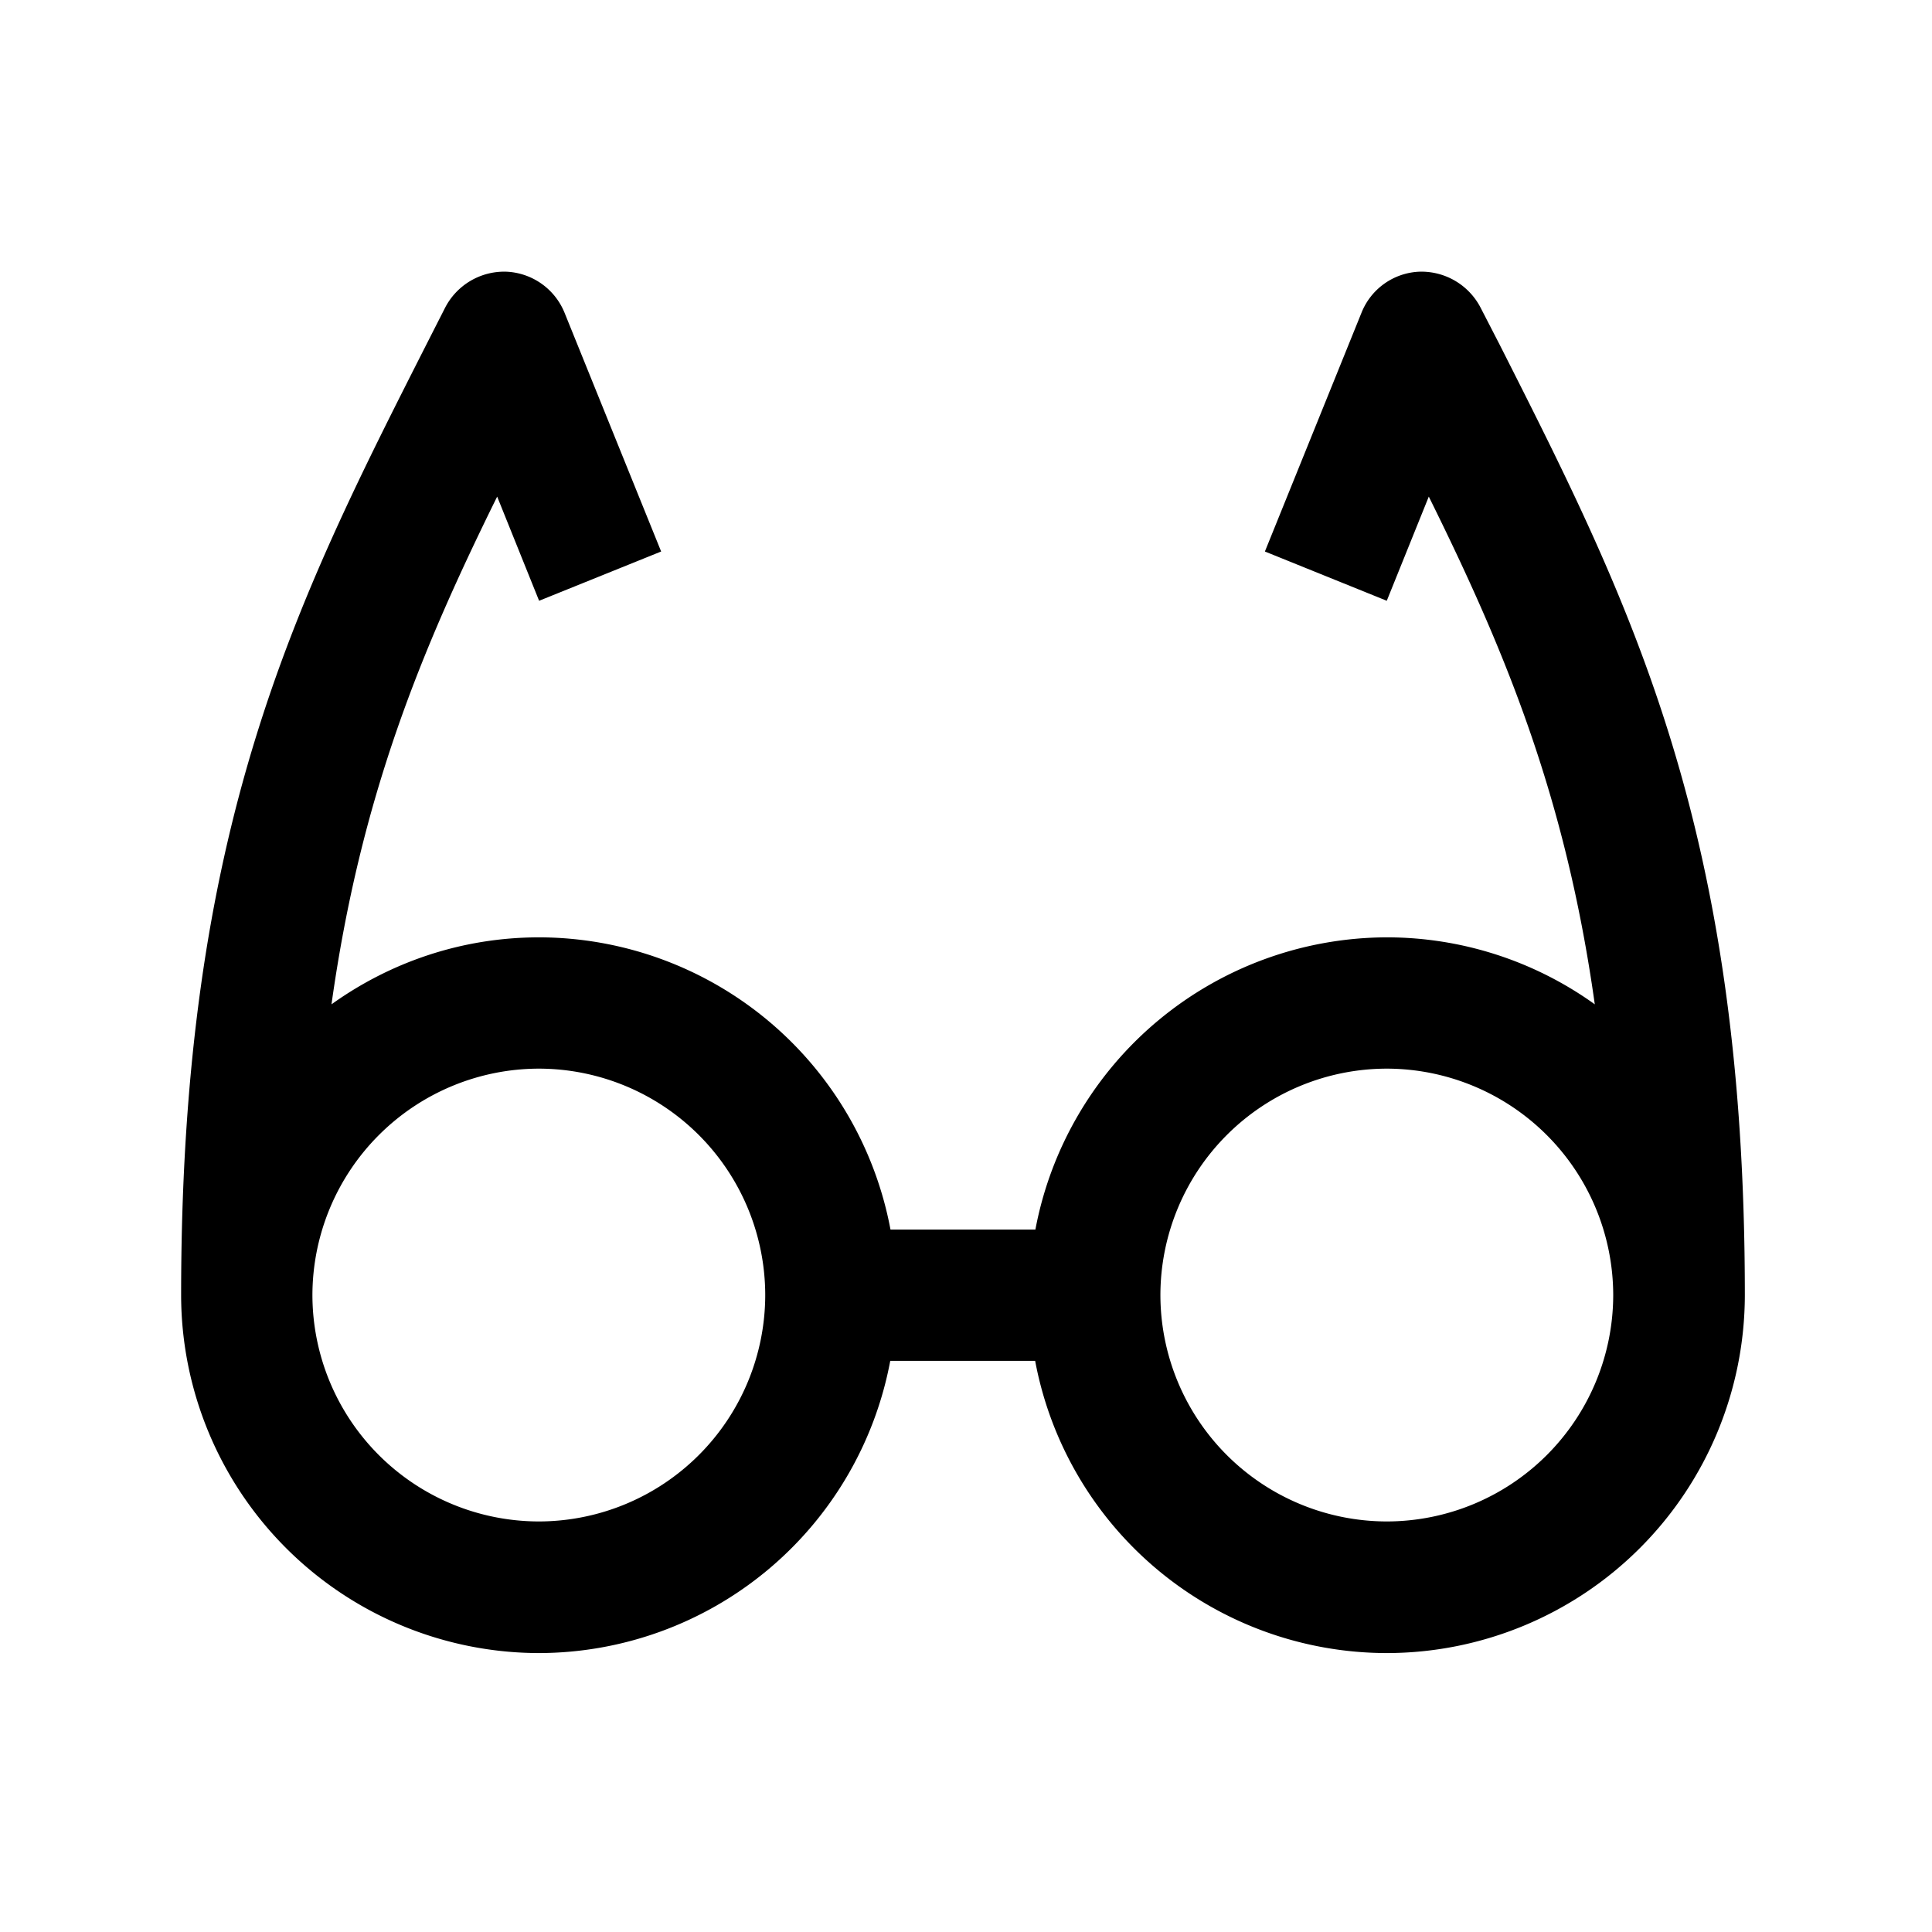<svg width="24" height="24" viewBox="0 0 24 24" fill="currentColor" xmlns="http://www.w3.org/2000/svg"><path d="M18.63 4.283l-.236-.458a.828.828 0 00-.761-.45.81.81 0 00-.72.51l-1.2 2.966 1.514.612.522-1.294c.941 1.901 1.699 3.716 2.062 6.307a4.431 4.431 0 00-2.58-.832 4.455 4.455 0 00-4.369 3.63h-1.8a4.45 4.45 0 00-4.364-3.63c-.964 0-1.853.311-2.58.832.363-2.591 1.12-4.406 2.058-6.307l.521 1.294 1.516-.612-1.2-2.966a.819.819 0 00-.724-.51.826.826 0 00-.761.45l-.233.458C3.66 7.508 2.25 10.286 2.25 16.087a4.452 4.452 0 004.444 4.448 4.448 4.448 0 004.365-3.63h1.8a4.449 4.449 0 004.368 3.63 4.452 4.452 0 004.448-4.448c0-5.8-1.414-8.58-3.045-11.804zM6.694 18.9a2.816 2.816 0 01-2.813-2.813 2.818 2.818 0 012.813-2.812 2.816 2.816 0 012.812 2.812A2.816 2.816 0 016.694 18.9zm10.534 0a2.816 2.816 0 01-2.813-2.813 2.816 2.816 0 012.813-2.812 2.818 2.818 0 012.812 2.812 2.816 2.816 0 01-2.813 2.813z"/></svg>